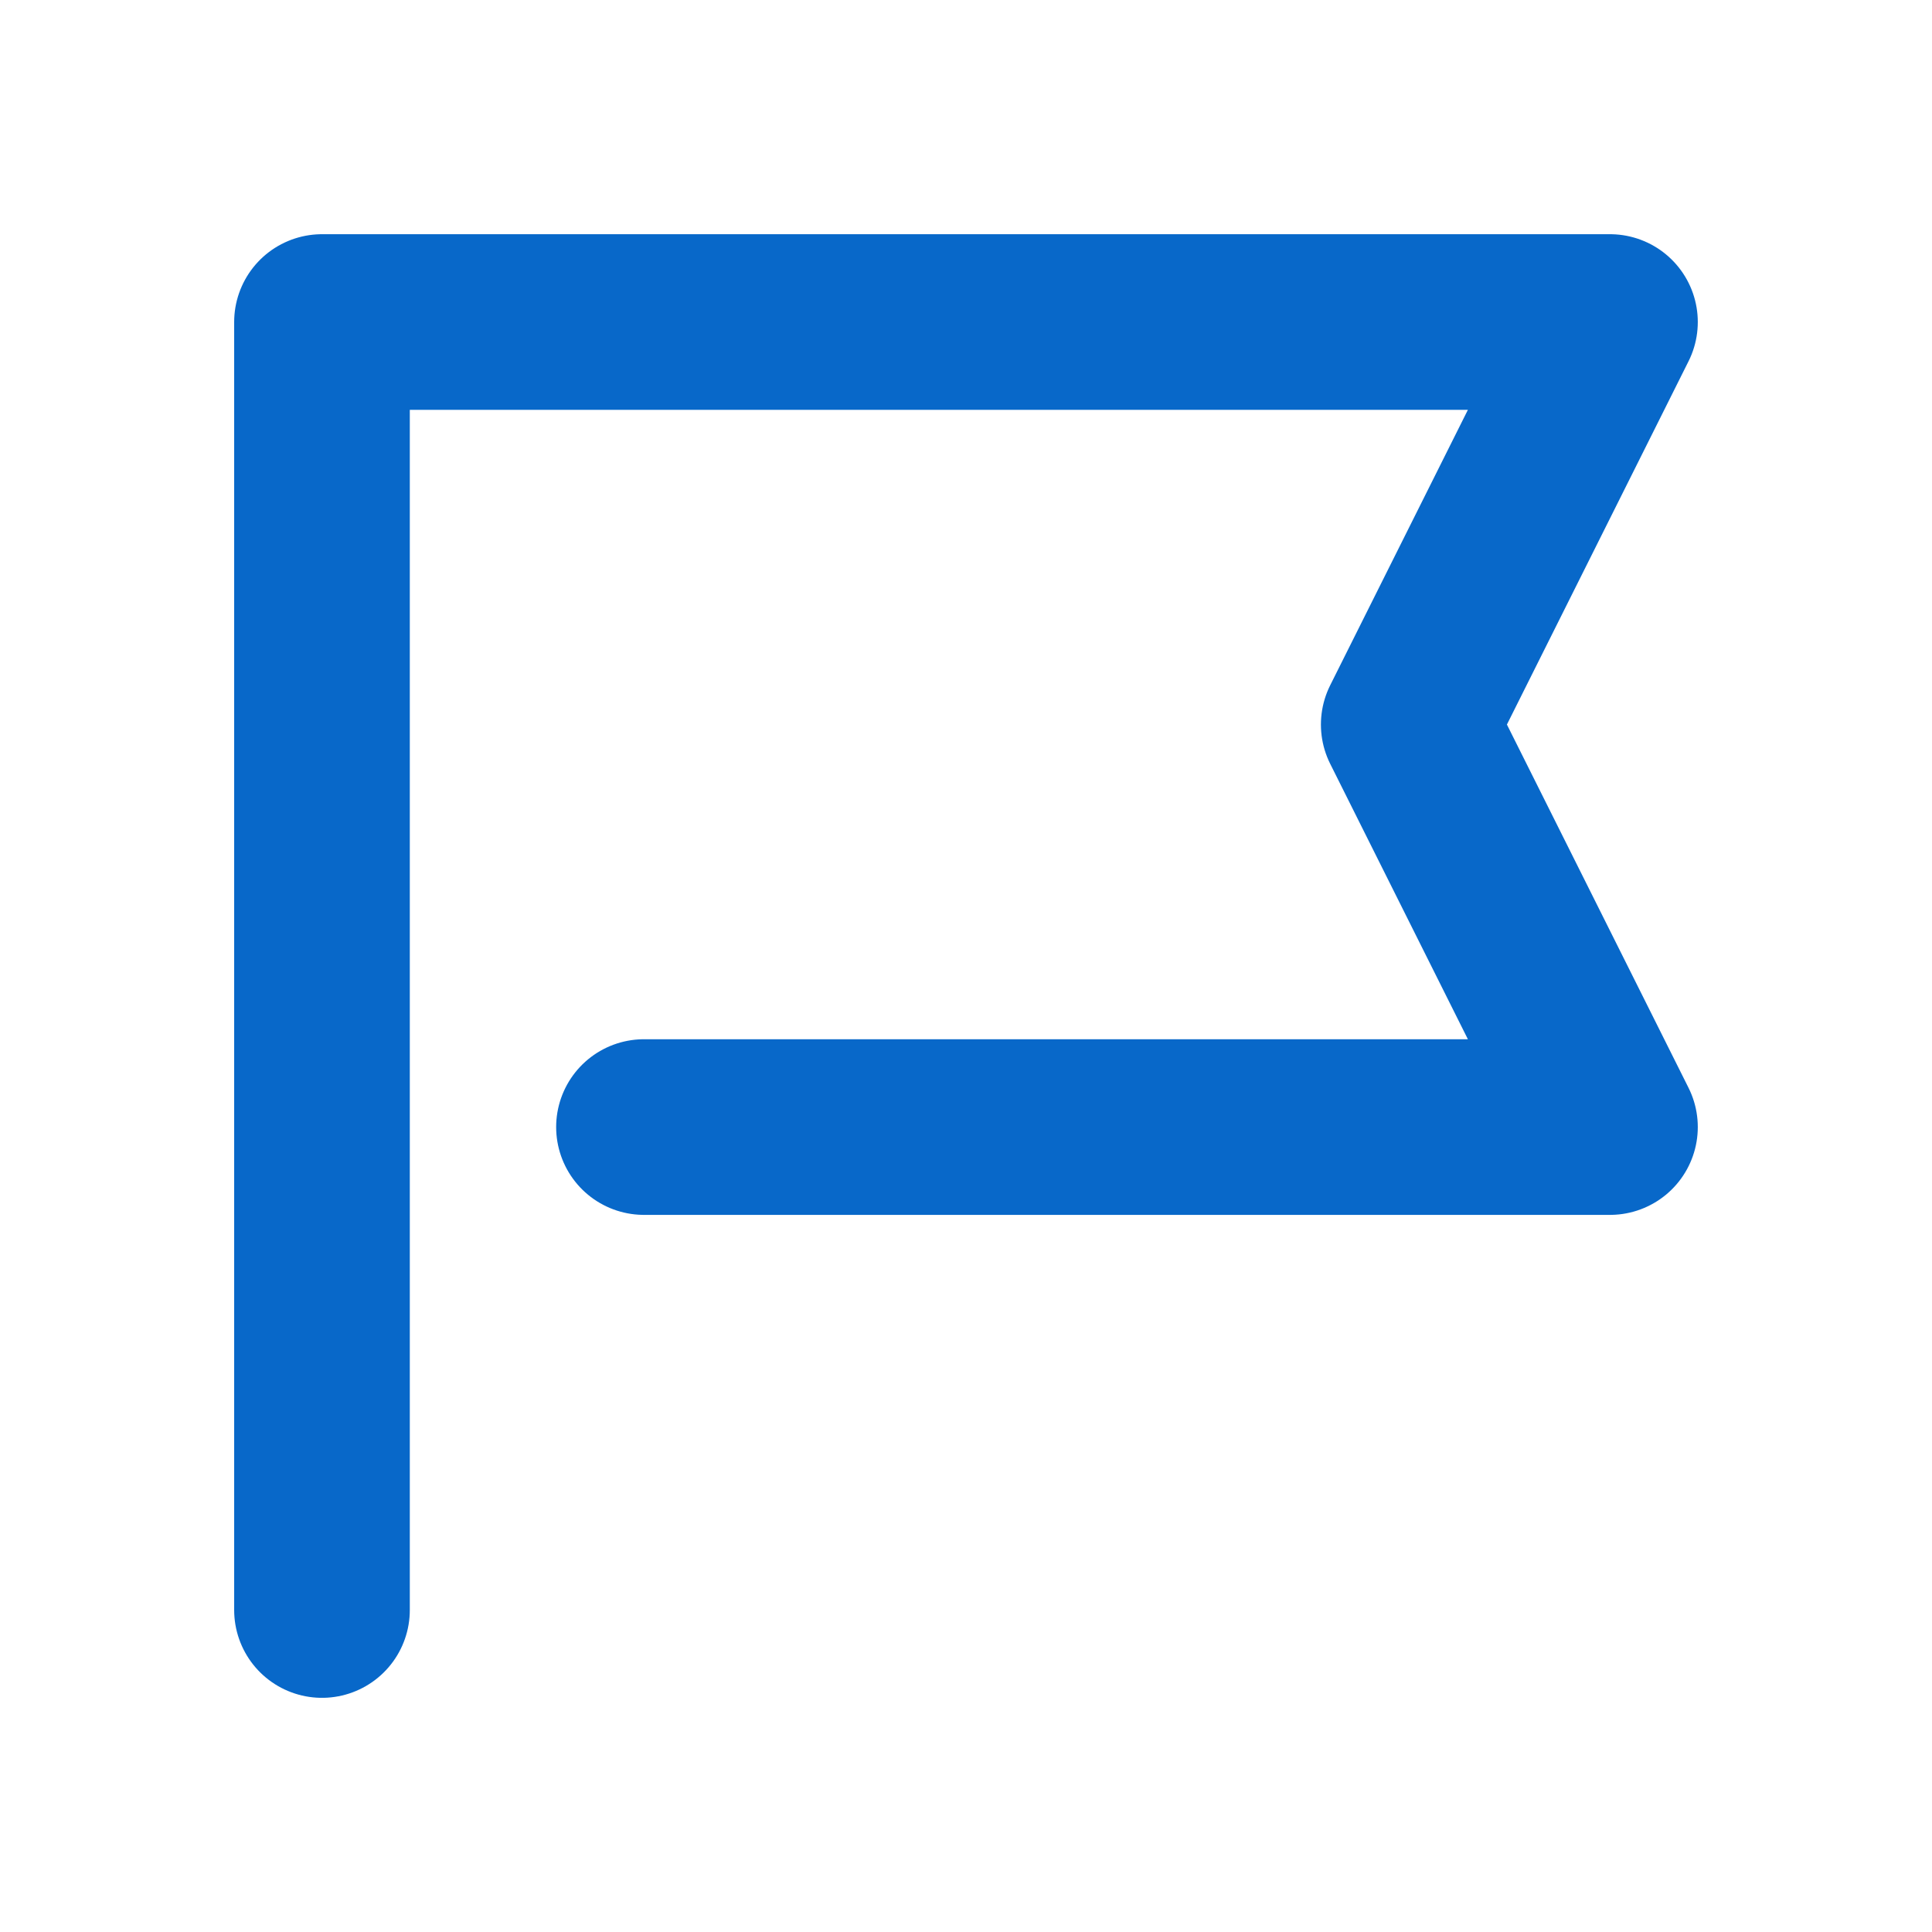 <svg id="flag_24_1_" data-name="flag_24 (1)" xmlns="http://www.w3.org/2000/svg" width="44" height="44" viewBox="0 0 44 44">
  <defs>
    <style>
      .cls-1, .cls-2 {
        fill: none;
      }

      .cls-2 {
        stroke: #0868c9;
        stroke-linecap: round;
        stroke-linejoin: round;
        stroke-width: 4px;
      }
    </style>
  </defs>
  <rect id="Rectangle_3717" data-name="Rectangle 3717" class="cls-1" width="44" height="44"/>
  <path id="Path_236" data-name="Path 236" class="cls-2" d="M8,37.333V8H37.333L32.75,17.167l4.583,9.167h-22" transform="translate(-0.667 -0.666)"/>
</svg>
